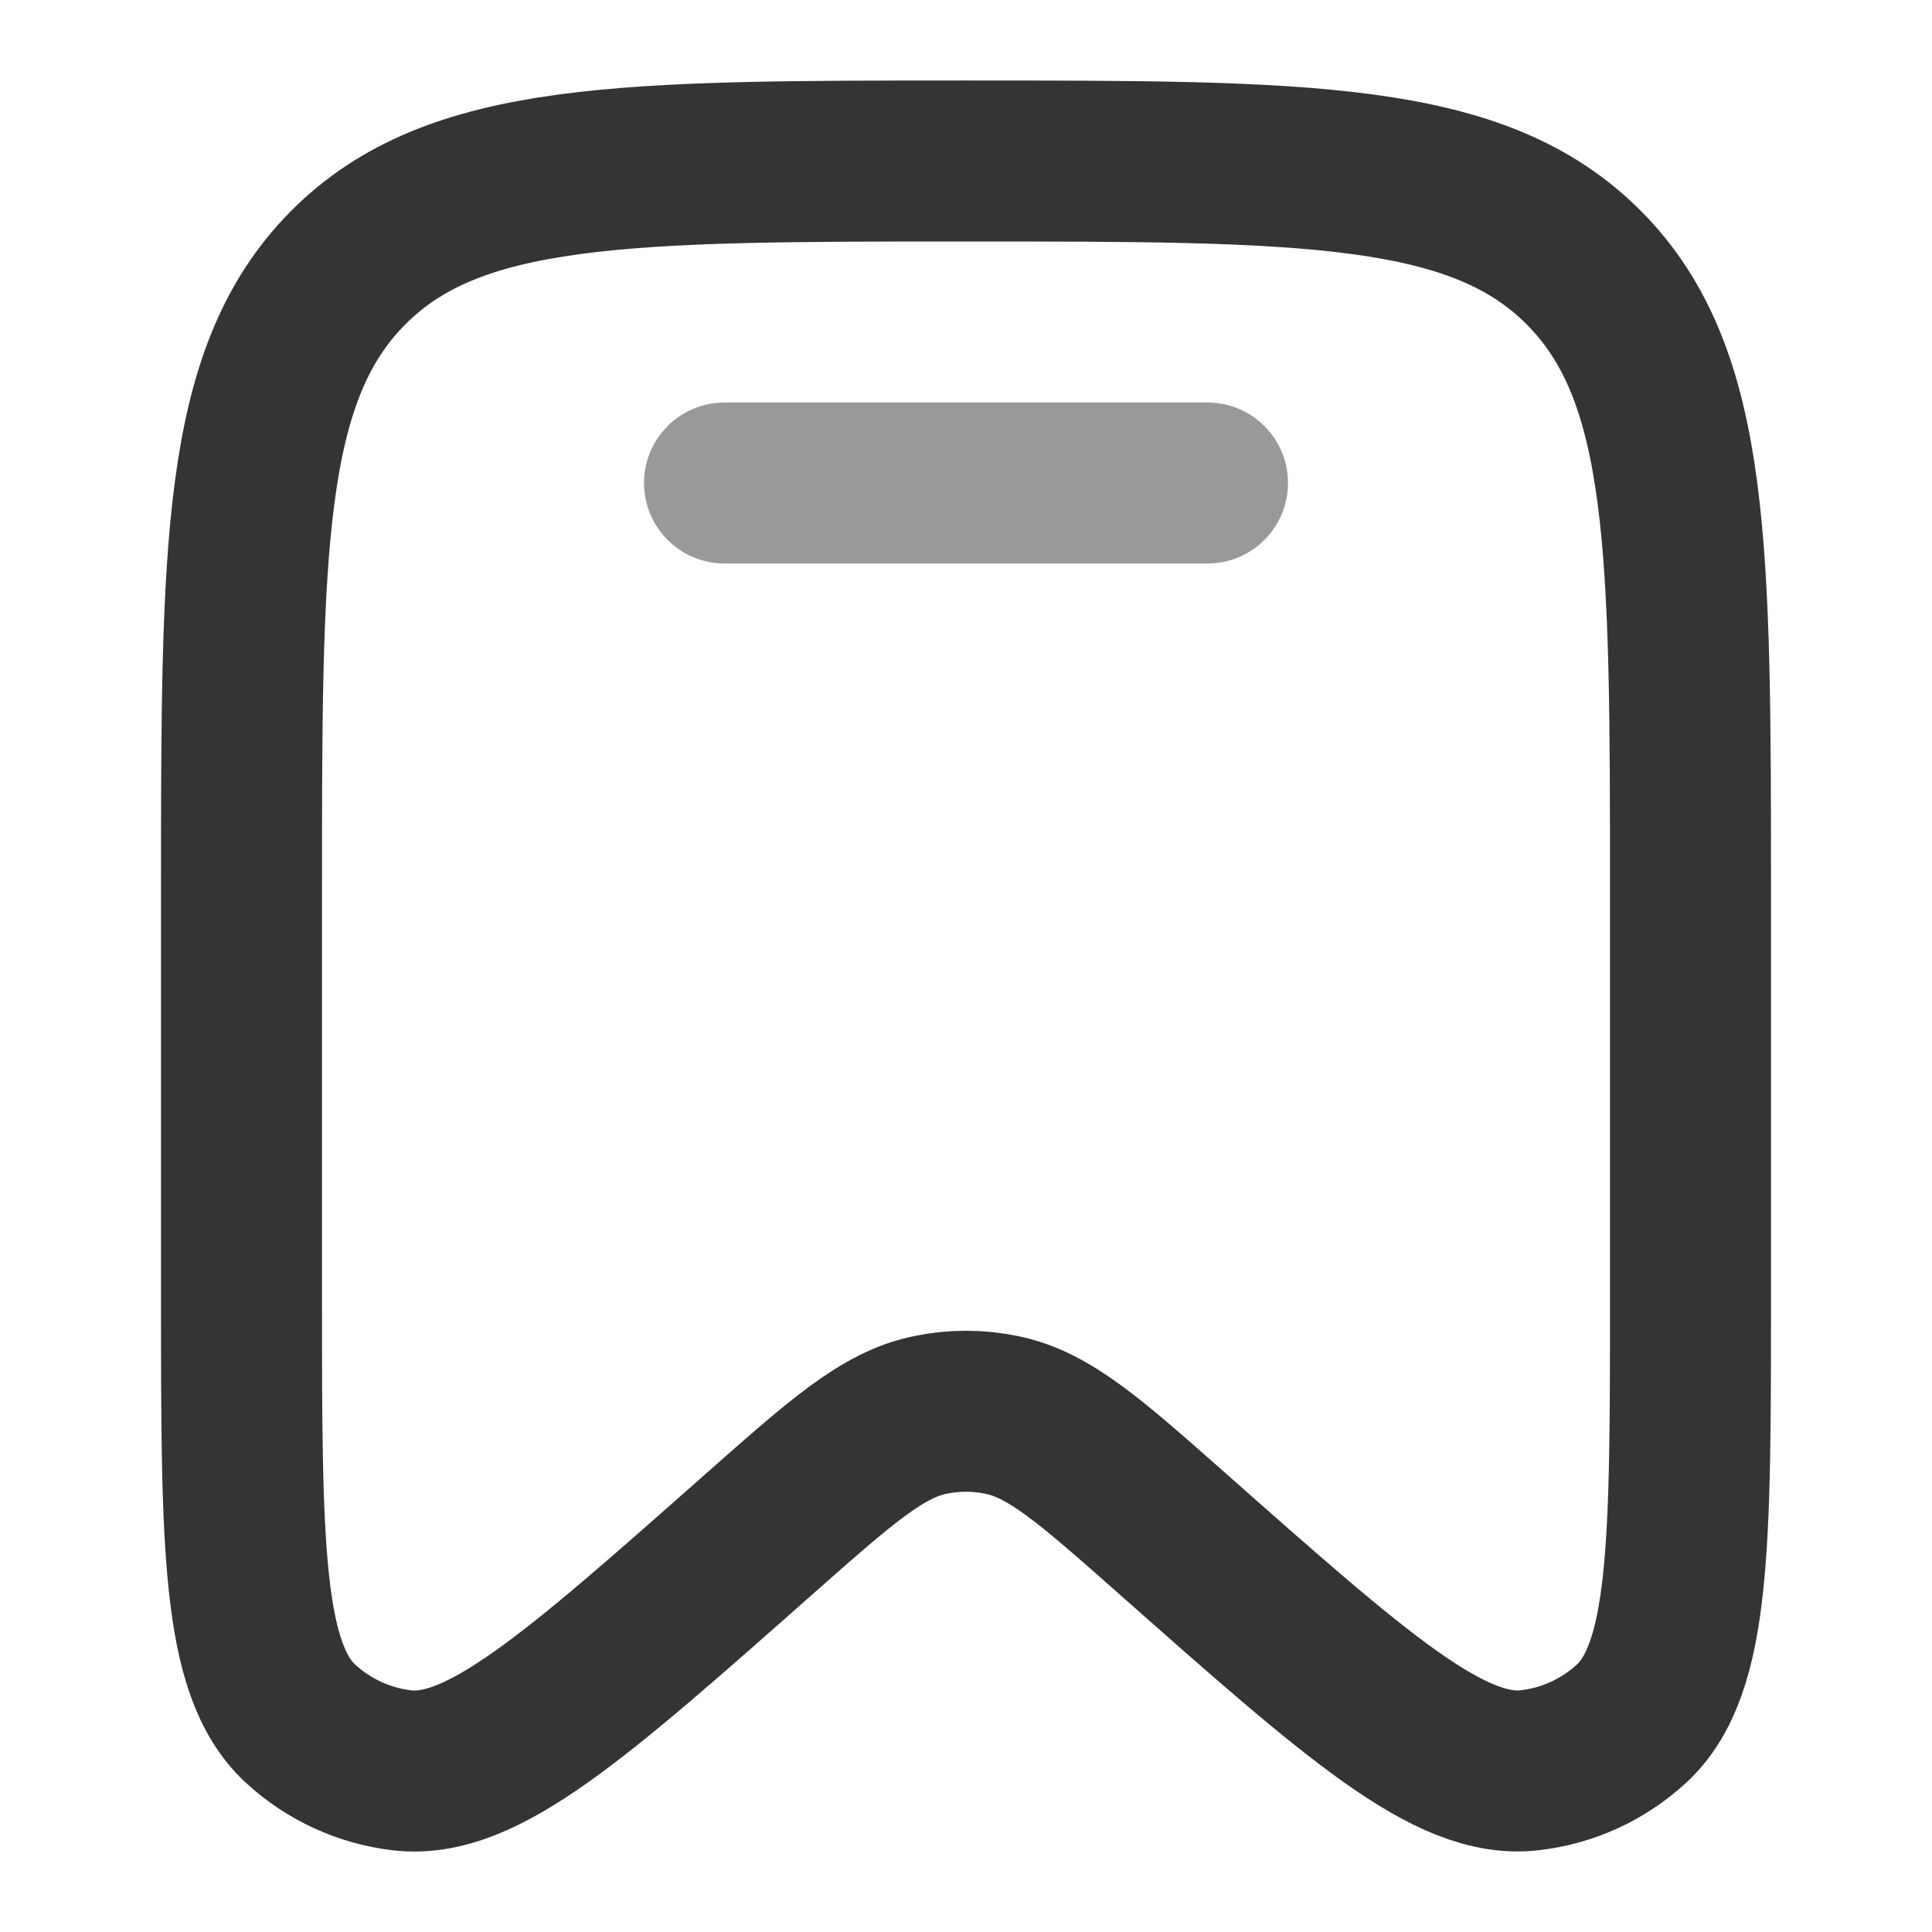 <svg width="18" height="18" viewBox="0 0 18 18" fill="none" xmlns="http://www.w3.org/2000/svg">
<path d="M15.75 12.068V8.323C15.75 5.106 15.75 3.499 14.761 2.499C13.773 1.5 12.181 1.5 9 1.5C5.818 1.5 4.227 1.5 3.239 2.499C2.25 3.499 2.25 5.107 2.25 8.323V12.068C2.25 14.39 2.25 15.552 2.8 16.059C3.063 16.301 3.394 16.453 3.748 16.494C4.488 16.579 5.353 15.814 7.082 14.284C7.846 13.609 8.228 13.271 8.67 13.182C8.887 13.137 9.113 13.137 9.33 13.182C9.773 13.271 10.154 13.609 10.918 14.284C12.647 15.814 13.512 16.579 14.252 16.493C14.605 16.453 14.937 16.301 15.2 16.059C15.75 15.552 15.75 14.39 15.75 12.068Z" stroke="#343434" stroke-width="1.5"/>
<path opacity="0.5" d="M11.25 4.5H6.75" stroke="#343434" stroke-width="1.5" stroke-linecap="round"/>
</svg>
